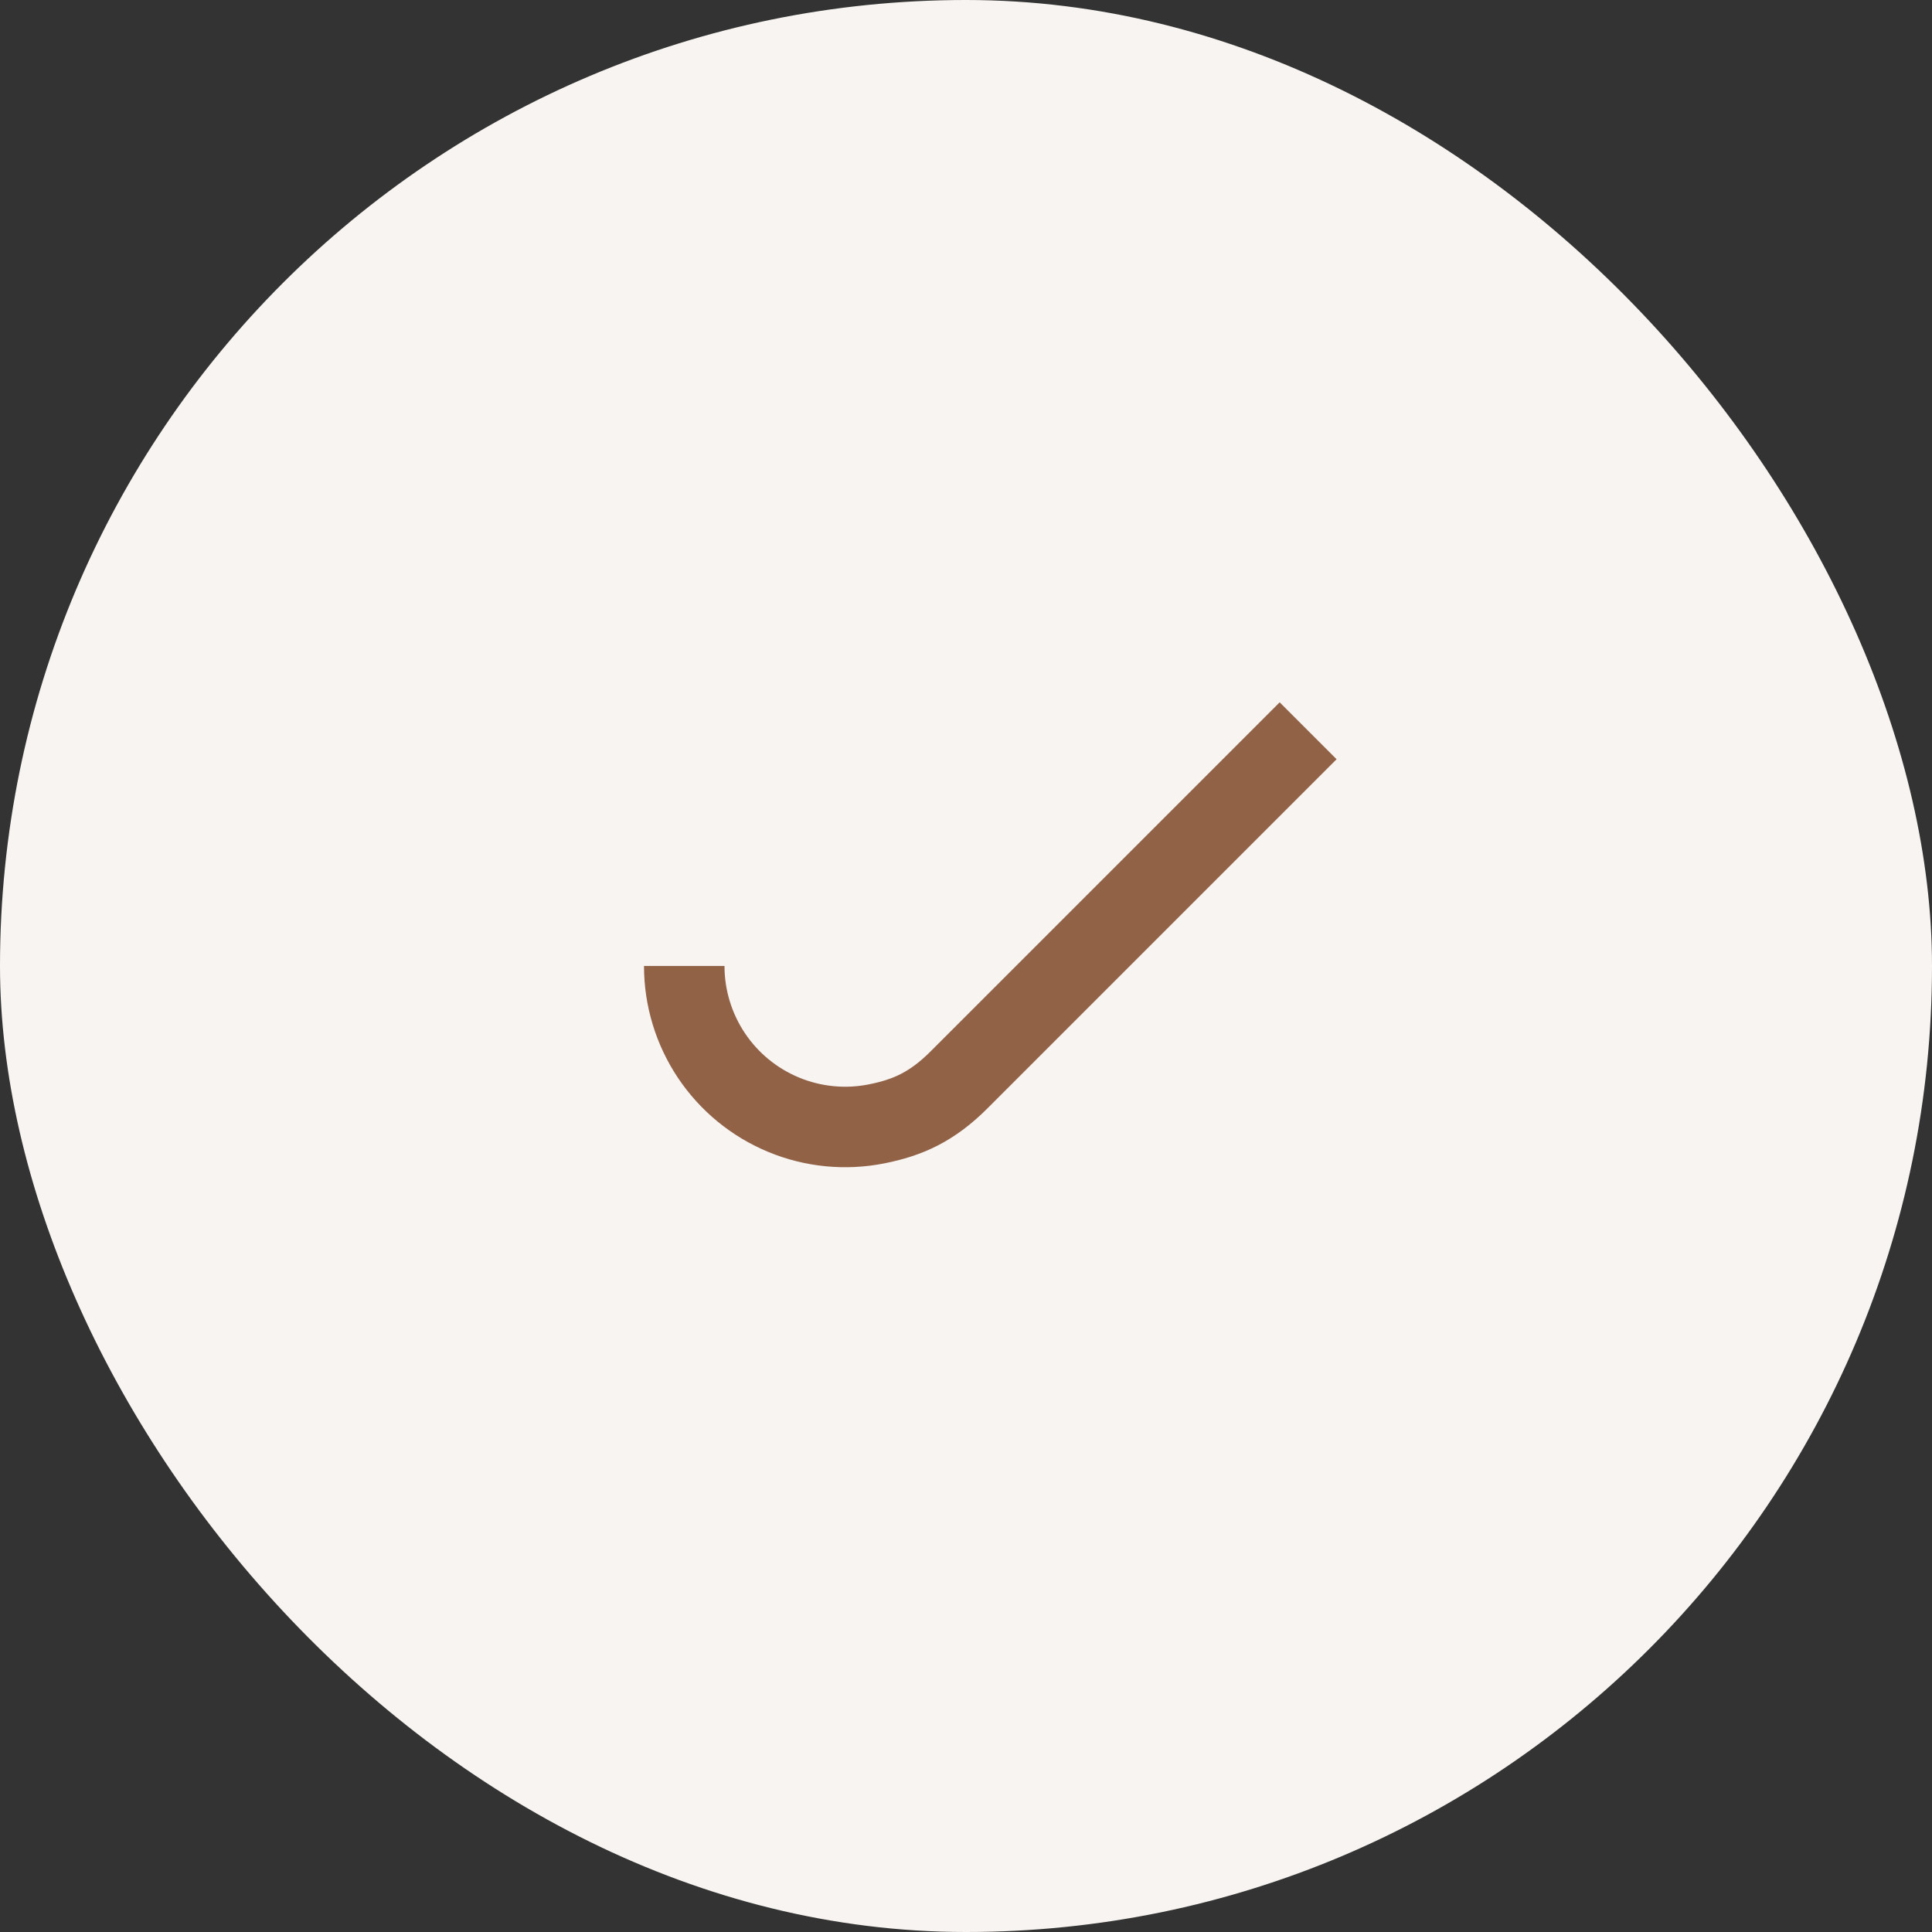 <svg width="48" height="48" viewBox="0 0 48 48" fill="none" xmlns="http://www.w3.org/2000/svg">
    <rect x="0" y="0" width="48" height="48" fill="#333333" stroke="none"/>
    <rect width="48" height="48" rx="24" fill="#F7F4F2" />
    <path
        d="M17 23.999C17 24.791 17.235 25.564 17.674 26.222C18.114 26.88 18.738 27.392 19.469 27.695C20.2 27.998 21.004 28.077 21.78 27.922C22.556 27.768 23.157 27.499 23.828 26.828L32.5 18.156"
        stroke="#926247" stroke-width="2" stroke-linejoin="round" />
</svg>
